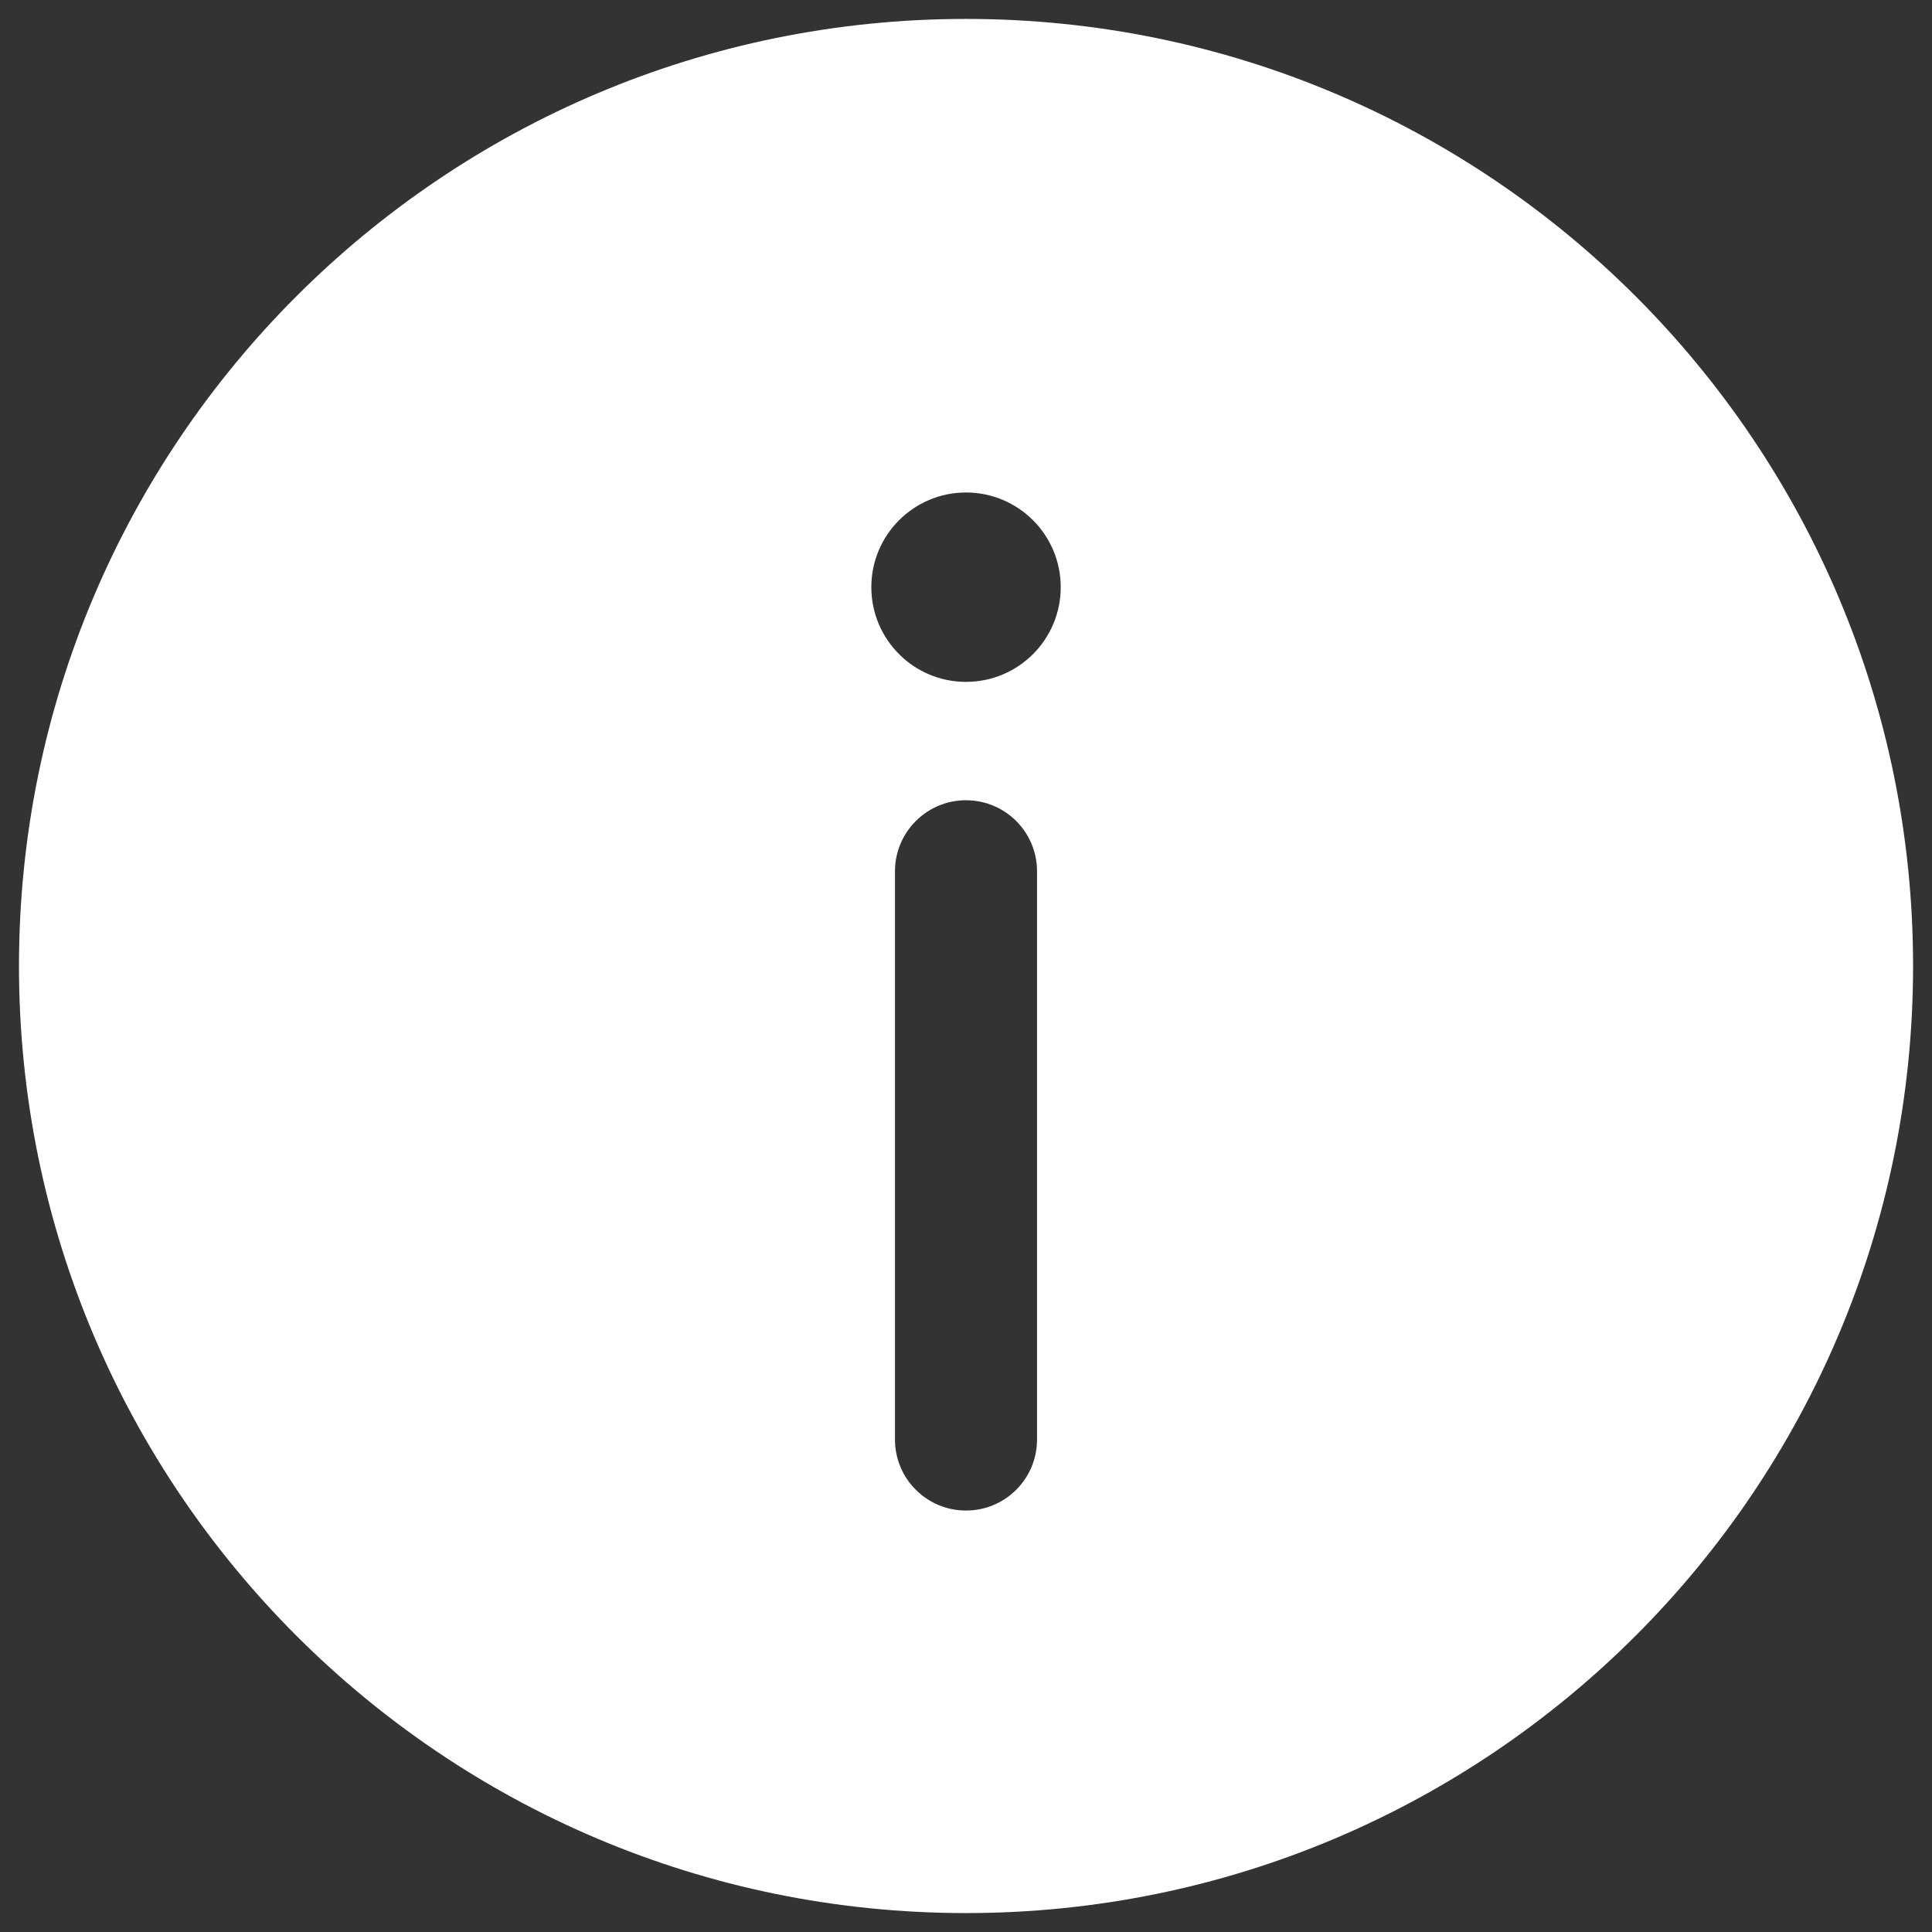 <svg width="34" height="34" viewBox="0 0 34 34" fill="none" xmlns="http://www.w3.org/2000/svg">
<rect x="0" y="0" width="34" height="34" fill="#333333" stroke="none"/>
<path fill-rule="evenodd" clip-rule="evenodd" d="M0.334 17C0.334 7.795 7.796 0.333 17 0.333C26.205 0.333 33.667 7.795 33.667 17C33.667 26.205 26.205 33.667 17 33.667C7.796 33.667 0.334 26.205 0.334 17ZM17 26.583C16.31 26.583 15.75 26.024 15.75 25.333L15.75 15.333C15.75 14.643 16.31 14.083 17 14.083C17.691 14.083 18.25 14.643 18.25 15.333L18.25 25.333C18.25 26.024 17.691 26.583 17 26.583ZM17 8.667C16.08 8.667 15.334 9.413 15.334 10.333C15.334 11.254 16.08 12 17 12C17.921 12 18.667 11.254 18.667 10.333C18.667 9.413 17.921 8.667 17 8.667Z" fill="white"/>
</svg>
